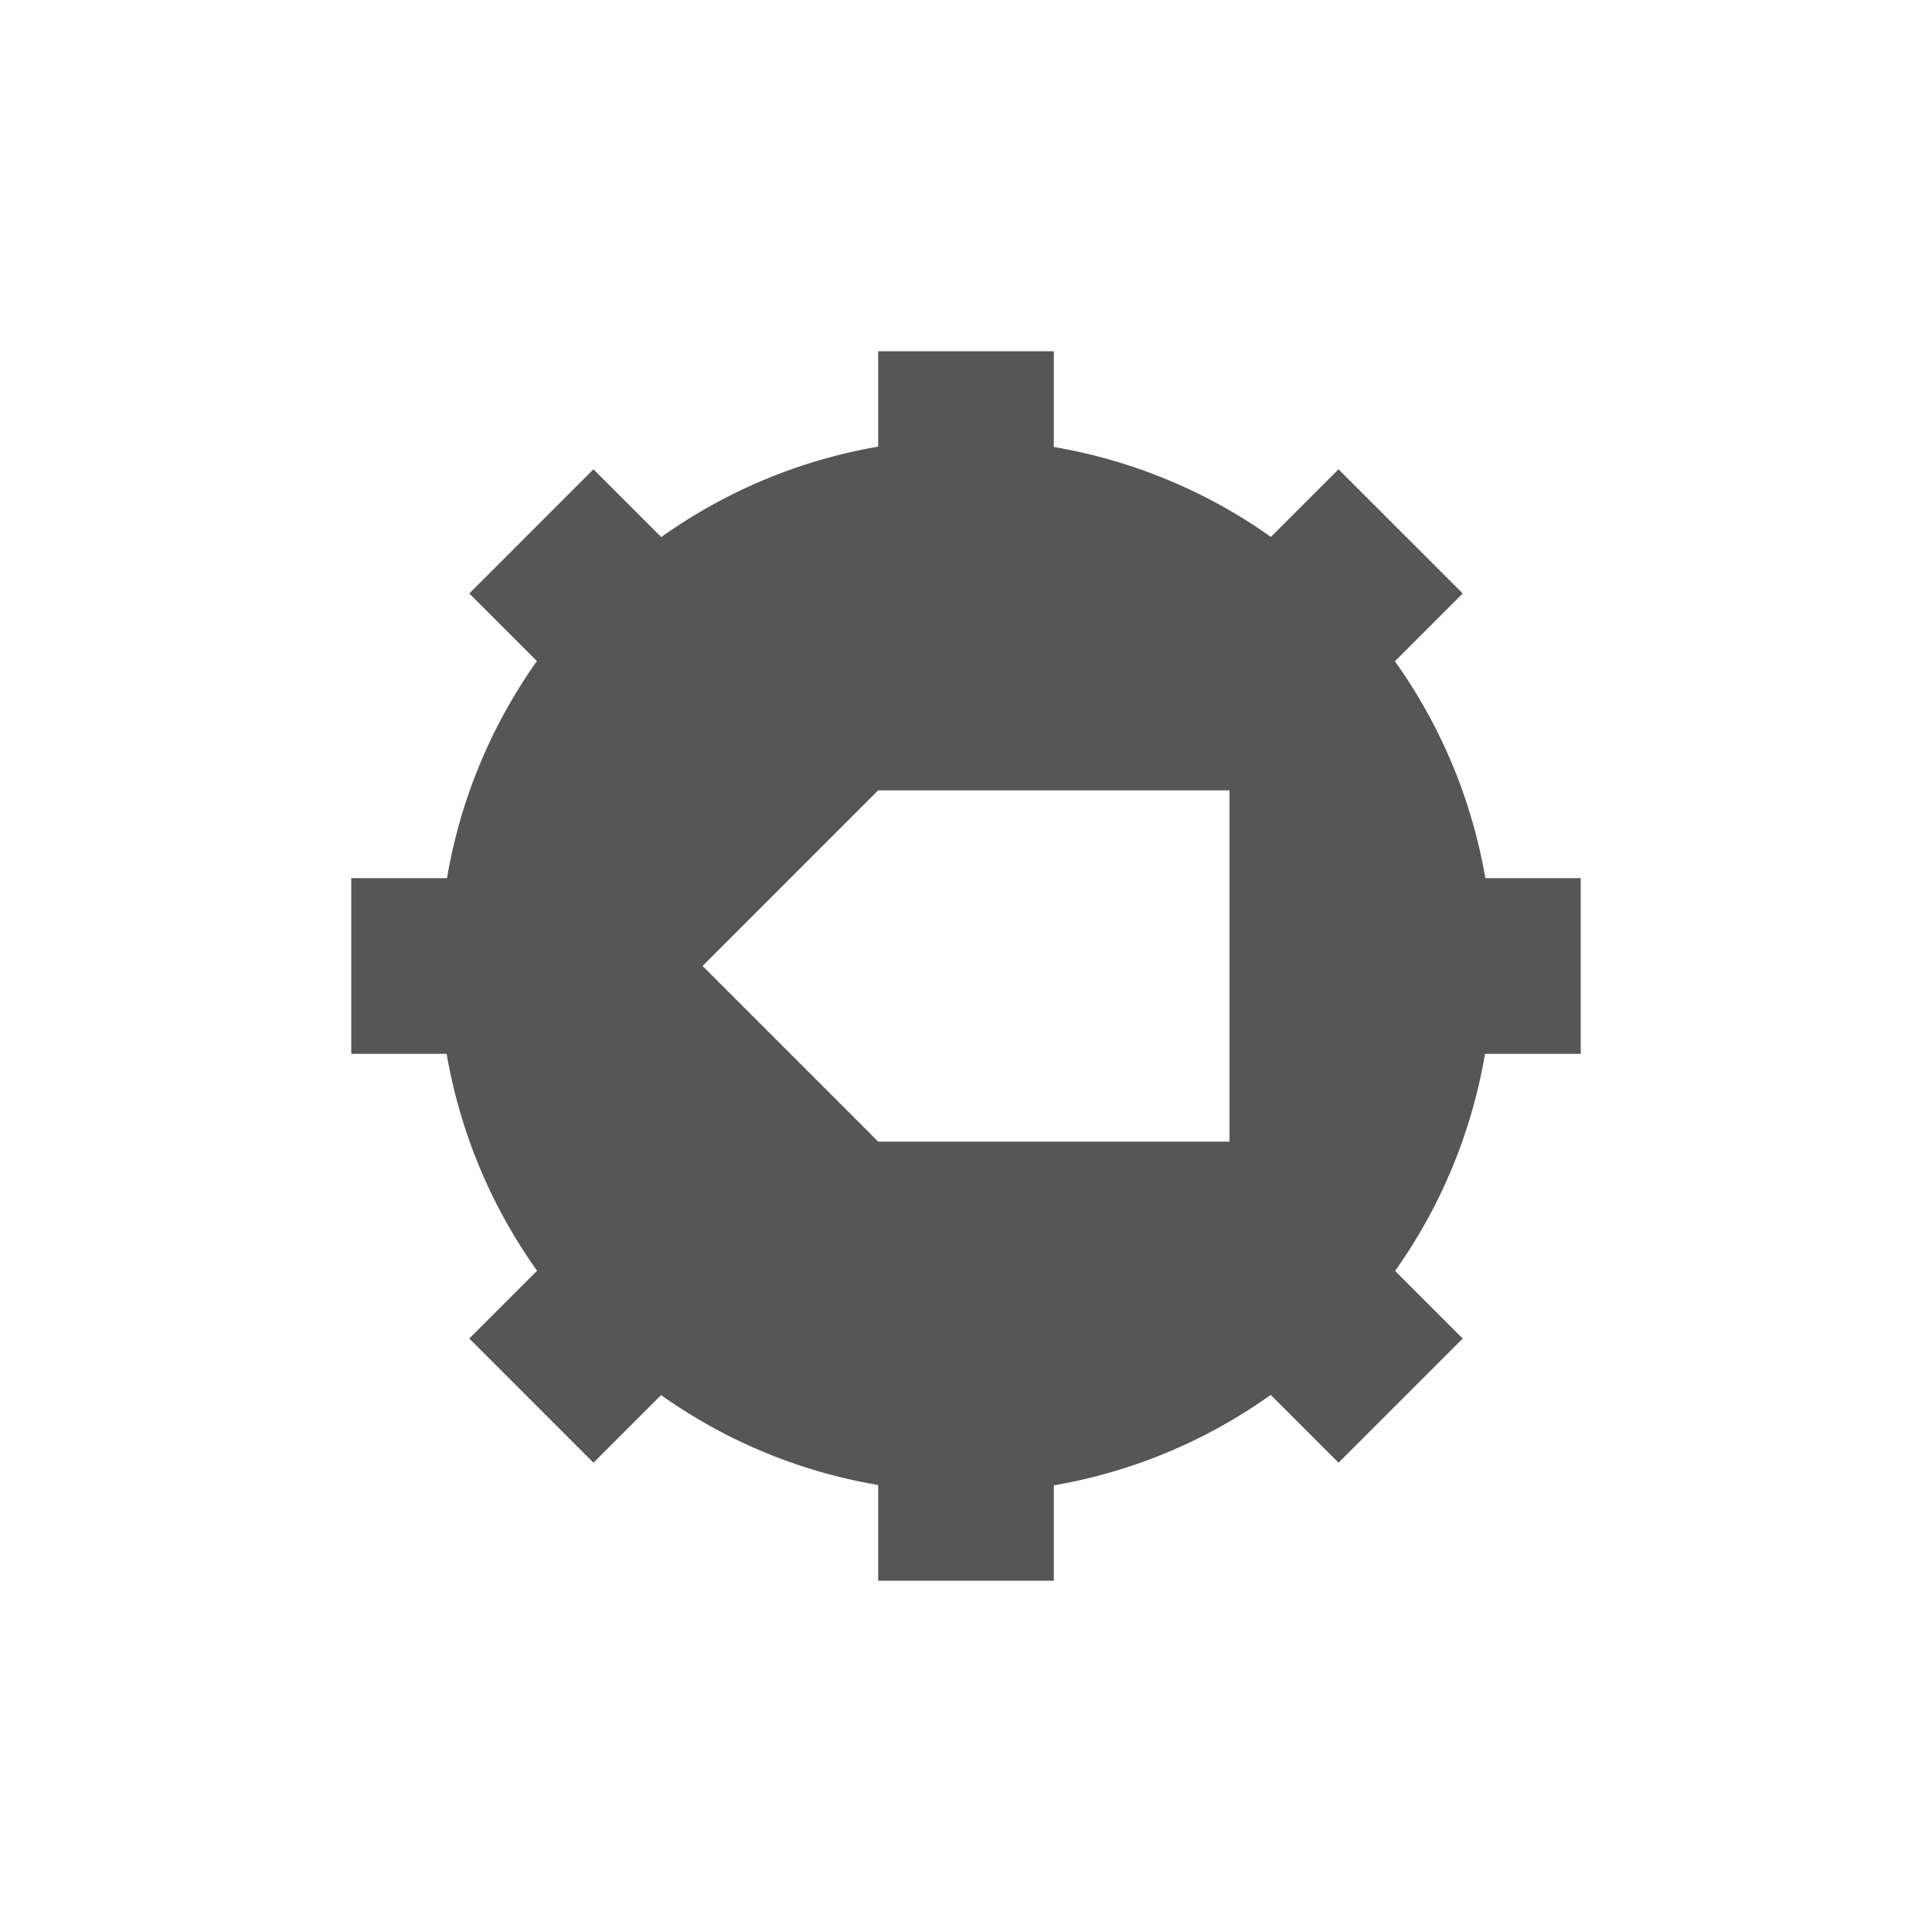 <svg xmlns="http://www.w3.org/2000/svg" width="22" height="22"><defs><style id="current-color-scheme" type="text/css"></style></defs><path d="M10 4v1.086a6.001 6.001 0 0 0-2.47 1.03l-.772-.772-1.414 1.414.77.77A6 6 0 0 0 5.09 10H4v2h1.086c.153.89.505 1.735 1.03 2.47l-.772.772 1.414 1.414.77-.77A5.99 5.99 0 0 0 10 16.91V18h2v-1.086a6.003 6.003 0 0 0 2.47-1.03l.772.772 1.414-1.414-.77-.77A5.992 5.992 0 0 0 16.91 12H18v-2h-1.086a6.001 6.001 0 0 0-1.03-2.47l.772-.772-1.414-1.414-.77.77A6.002 6.002 0 0 0 12 5.09V4h-2zm0 5h4v4h-4l-2-2 2-2z" fill="currentColor" color="#565656"/></svg>